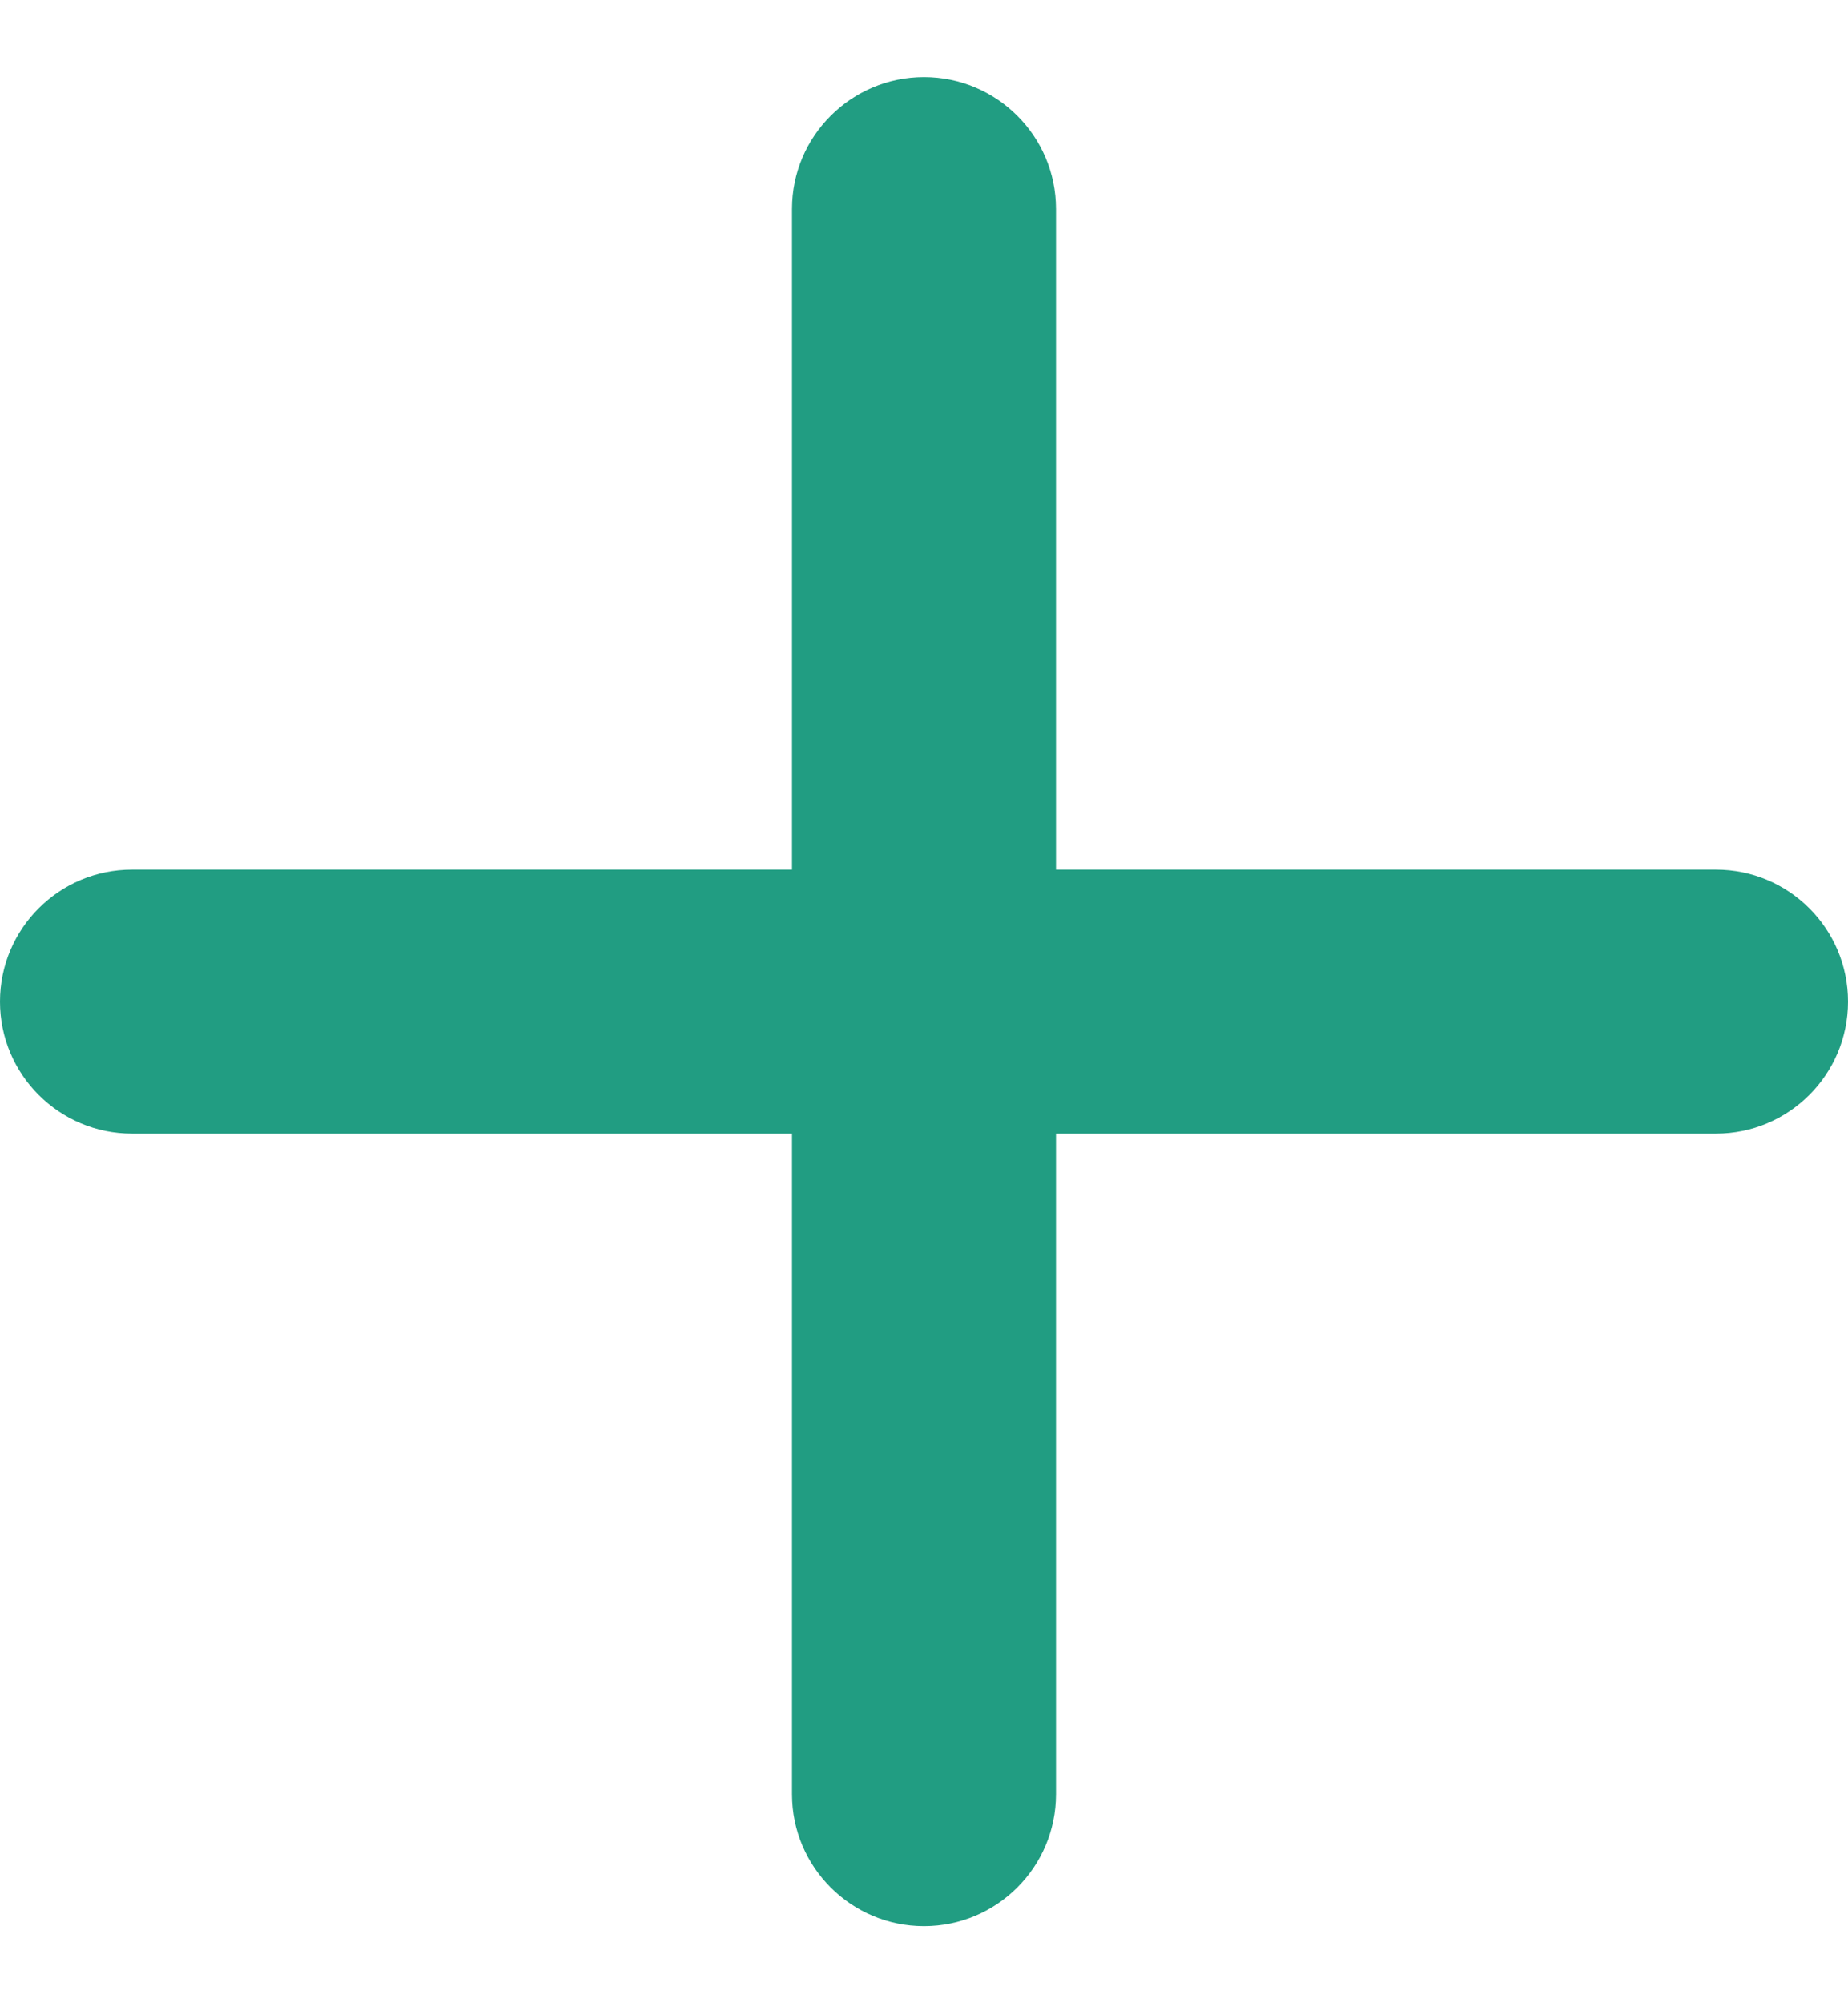 <svg width="12" height="13" viewBox="0 0 12 13" fill="none" xmlns="http://www.w3.org/2000/svg">
<path d="M11.143 5.643H6.857V1.357C6.857 0.884 6.473 0.5 6 0.5C5.527 0.5 5.143 0.884 5.143 1.357V5.643H0.857C0.384 5.643 0 6.027 0 6.5C0 6.973 0.384 7.357 0.857 7.357H5.143V11.643C5.143 12.116 5.527 12.5 6 12.5C6.473 12.5 6.857 12.116 6.857 11.643V7.357H11.143C11.616 7.357 12 6.973 12 6.5C12 6.027 11.616 5.643 11.143 5.643Z" fill="#219D82"/>
</svg>
